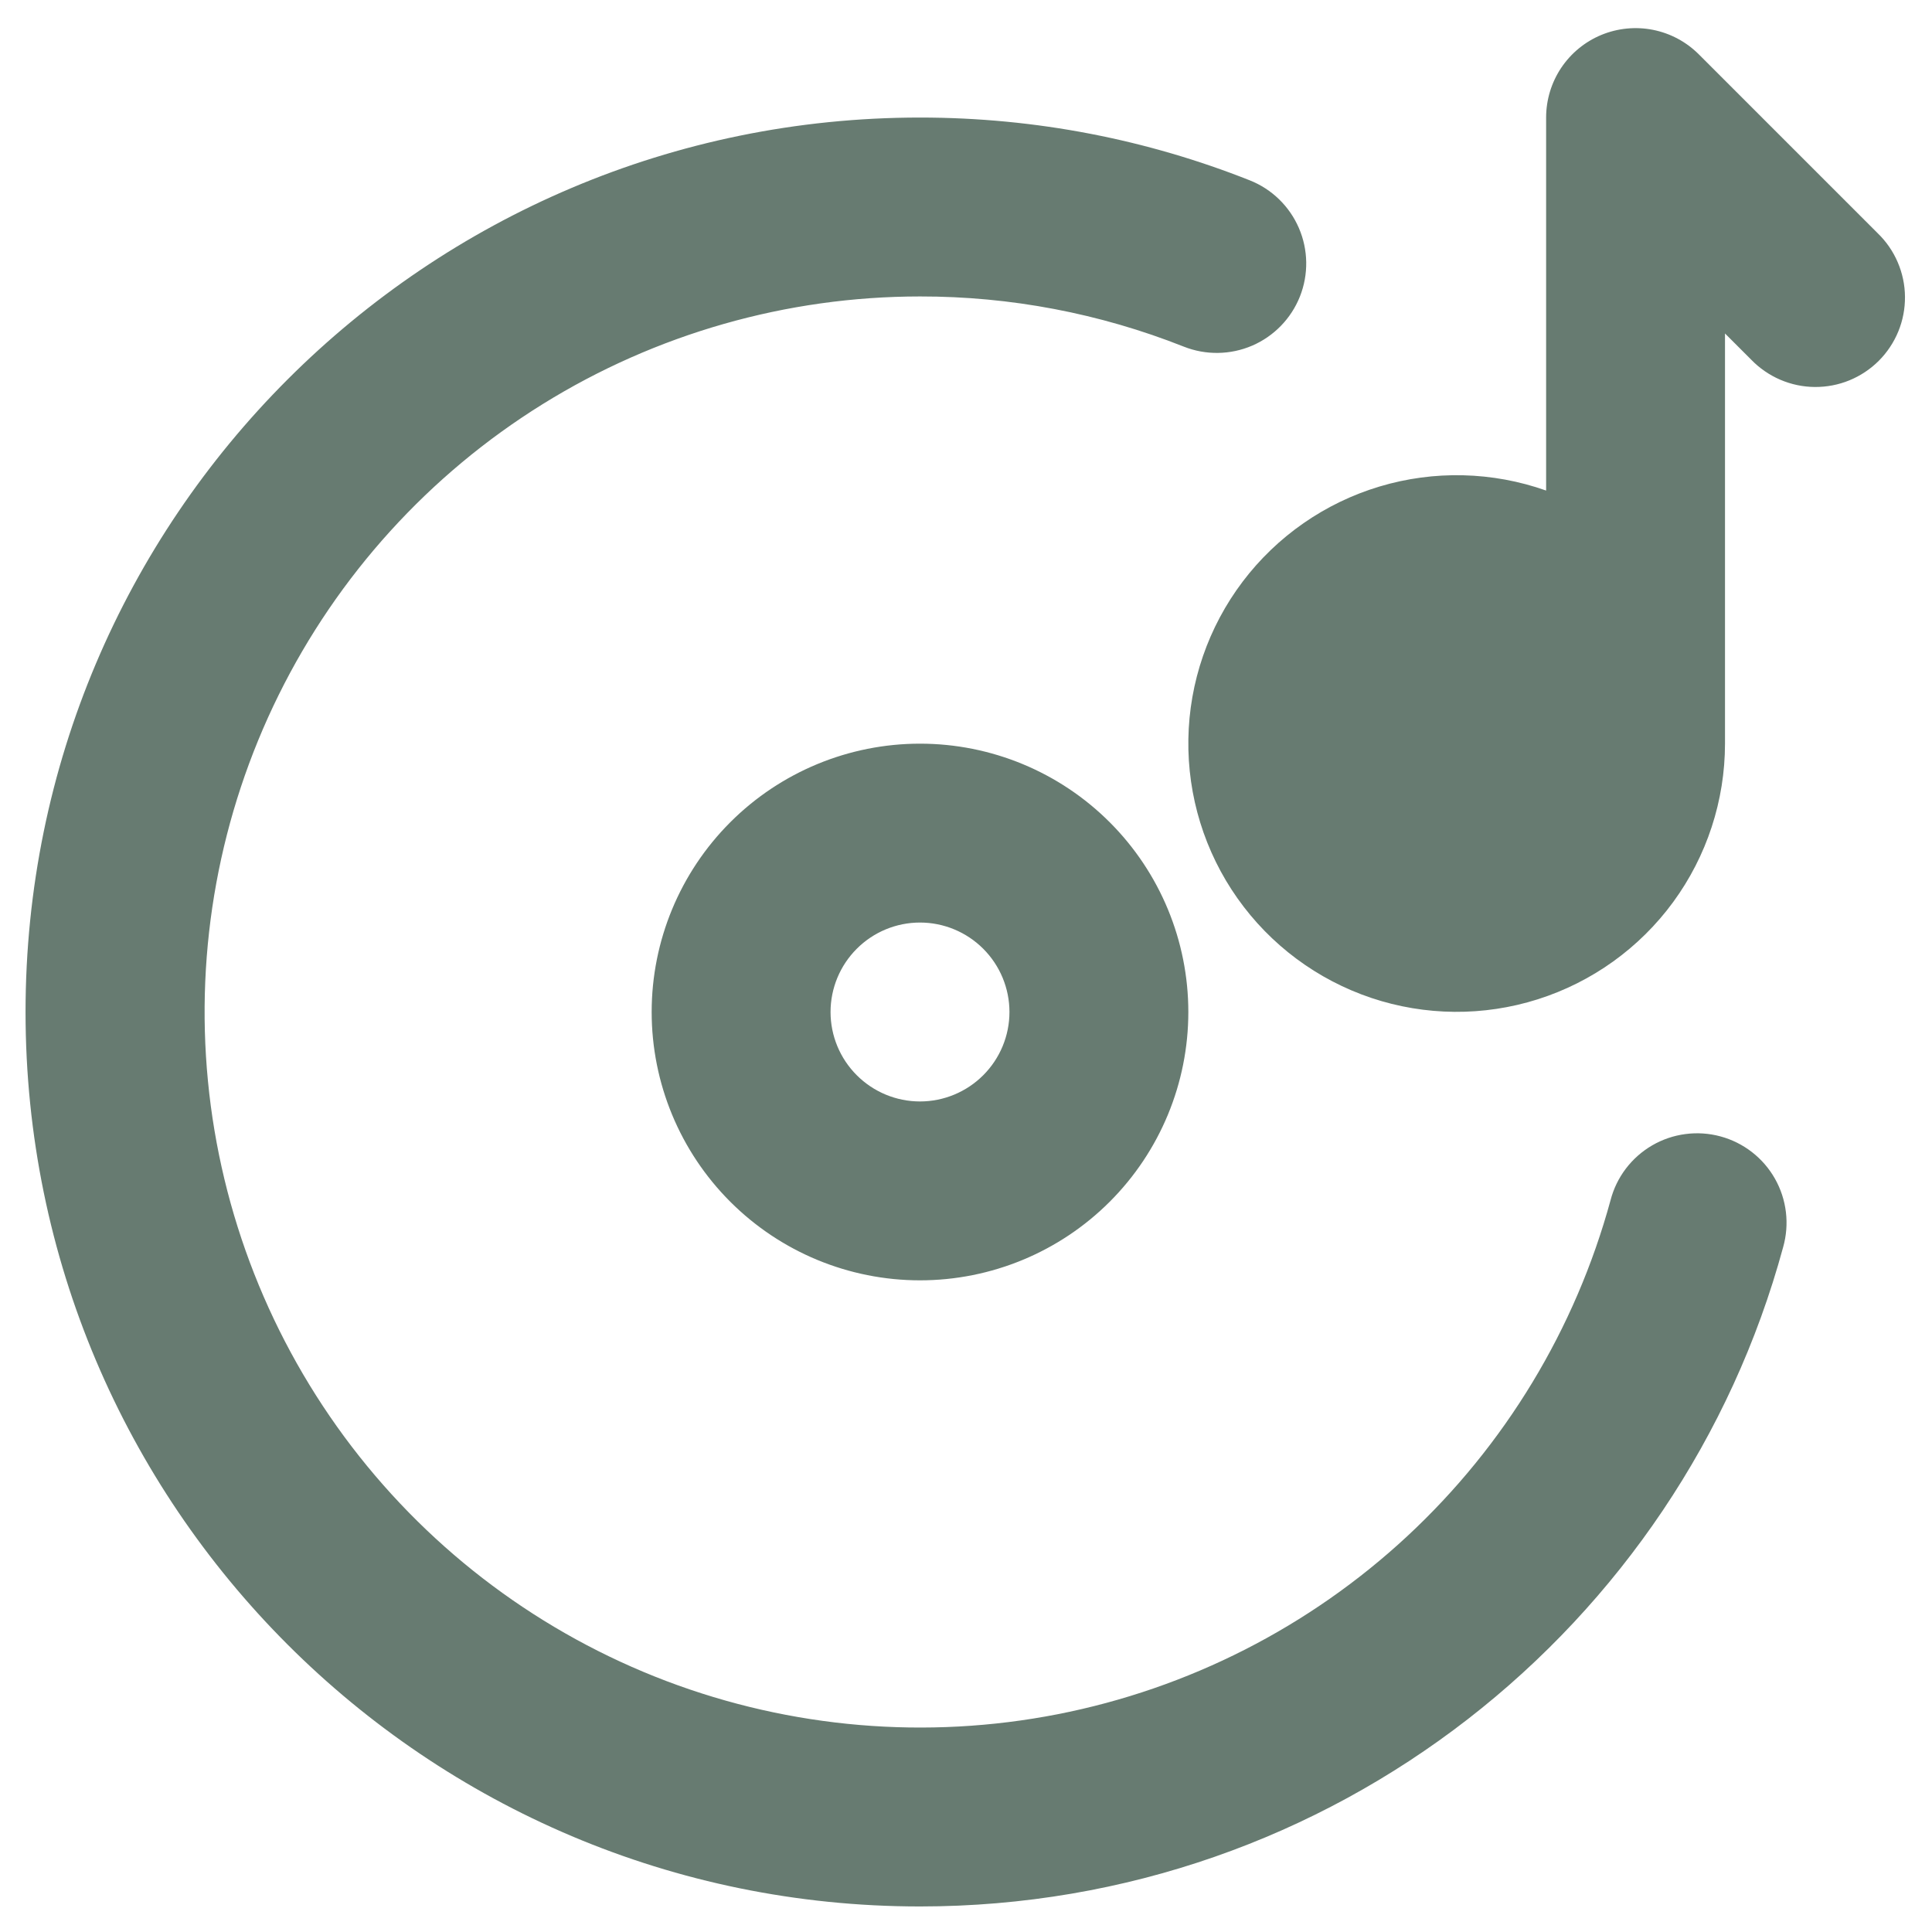 <svg width="63" height="63" viewBox="0 0 63 63" fill="none" xmlns="http://www.w3.org/2000/svg">
<path fill-rule="evenodd" clip-rule="evenodd" d="M55.395 1.771C54.987 1.363 54.468 1.086 53.902 0.973C53.337 0.861 52.75 0.919 52.217 1.139C51.684 1.36 51.229 1.734 50.908 2.213C50.588 2.693 50.417 3.257 50.417 3.833V15.996C48.666 15.377 46.763 15.331 44.984 15.865C43.206 16.399 41.643 17.485 40.522 18.966C39.402 20.447 38.781 22.246 38.751 24.103C38.721 25.96 39.282 27.779 40.354 29.295C41.426 30.812 42.953 31.948 44.713 32.54C46.474 33.131 48.377 33.147 50.147 32.585C51.917 32.023 53.463 30.913 54.56 29.415C55.657 27.916 56.249 26.107 56.25 24.25V10.874L57.105 11.729C57.374 12.007 57.696 12.229 58.051 12.382C58.407 12.535 58.79 12.616 59.177 12.619C59.564 12.622 59.949 12.549 60.307 12.402C60.665 12.255 60.991 12.039 61.265 11.765C61.539 11.491 61.755 11.165 61.902 10.807C62.049 10.448 62.122 10.064 62.119 9.677C62.116 9.29 62.035 8.907 61.882 8.551C61.73 8.195 61.507 7.874 61.229 7.605L55.395 1.771ZM30 9.667C25.65 9.668 21.386 10.885 17.691 13.181C13.996 15.477 11.016 18.76 9.088 22.66C7.16 26.56 6.361 30.922 6.781 35.252C7.201 39.582 8.823 43.708 11.464 47.165C14.105 50.622 17.66 53.272 21.727 54.816C25.795 56.359 30.213 56.734 34.482 55.9C38.752 55.065 42.703 53.053 45.89 50.092C49.077 47.13 51.372 43.337 52.517 39.14C52.614 38.766 52.783 38.416 53.017 38.108C53.25 37.801 53.542 37.543 53.876 37.349C54.209 37.155 54.578 37.03 54.961 36.98C55.343 36.929 55.732 36.956 56.104 37.057C56.477 37.158 56.825 37.332 57.13 37.569C57.434 37.805 57.689 38.1 57.879 38.436C58.069 38.772 58.19 39.142 58.236 39.525C58.282 39.908 58.251 40.297 58.146 40.668C54.783 53.055 43.46 62.167 30 62.167C13.891 62.167 0.833 49.109 0.833 33C0.833 16.891 13.891 3.833 30 3.833C33.792 3.833 37.423 4.56 40.754 5.881C41.473 6.166 42.049 6.726 42.355 7.436C42.662 8.146 42.674 8.949 42.389 9.668C42.103 10.387 41.544 10.963 40.834 11.27C40.123 11.576 39.32 11.588 38.601 11.303C35.864 10.218 32.945 9.663 30 9.667ZM30 30.083C29.226 30.083 28.485 30.391 27.938 30.938C27.391 31.485 27.083 32.227 27.083 33C27.083 33.774 27.391 34.515 27.938 35.062C28.485 35.609 29.226 35.917 30 35.917C30.773 35.917 31.515 35.609 32.062 35.062C32.609 34.515 32.917 33.774 32.917 33C32.917 32.227 32.609 31.485 32.062 30.938C31.515 30.391 30.773 30.083 30 30.083ZM21.25 33C21.25 30.679 22.172 28.454 23.813 26.813C25.454 25.172 27.679 24.25 30 24.25C32.321 24.25 34.546 25.172 36.187 26.813C37.828 28.454 38.75 30.679 38.75 33C38.75 35.321 37.828 37.546 36.187 39.187C34.546 40.828 32.321 41.75 30 41.75C27.679 41.75 25.454 40.828 23.813 39.187C22.172 37.546 21.25 35.321 21.25 33Z" fill="#677B71"/>
</svg>
